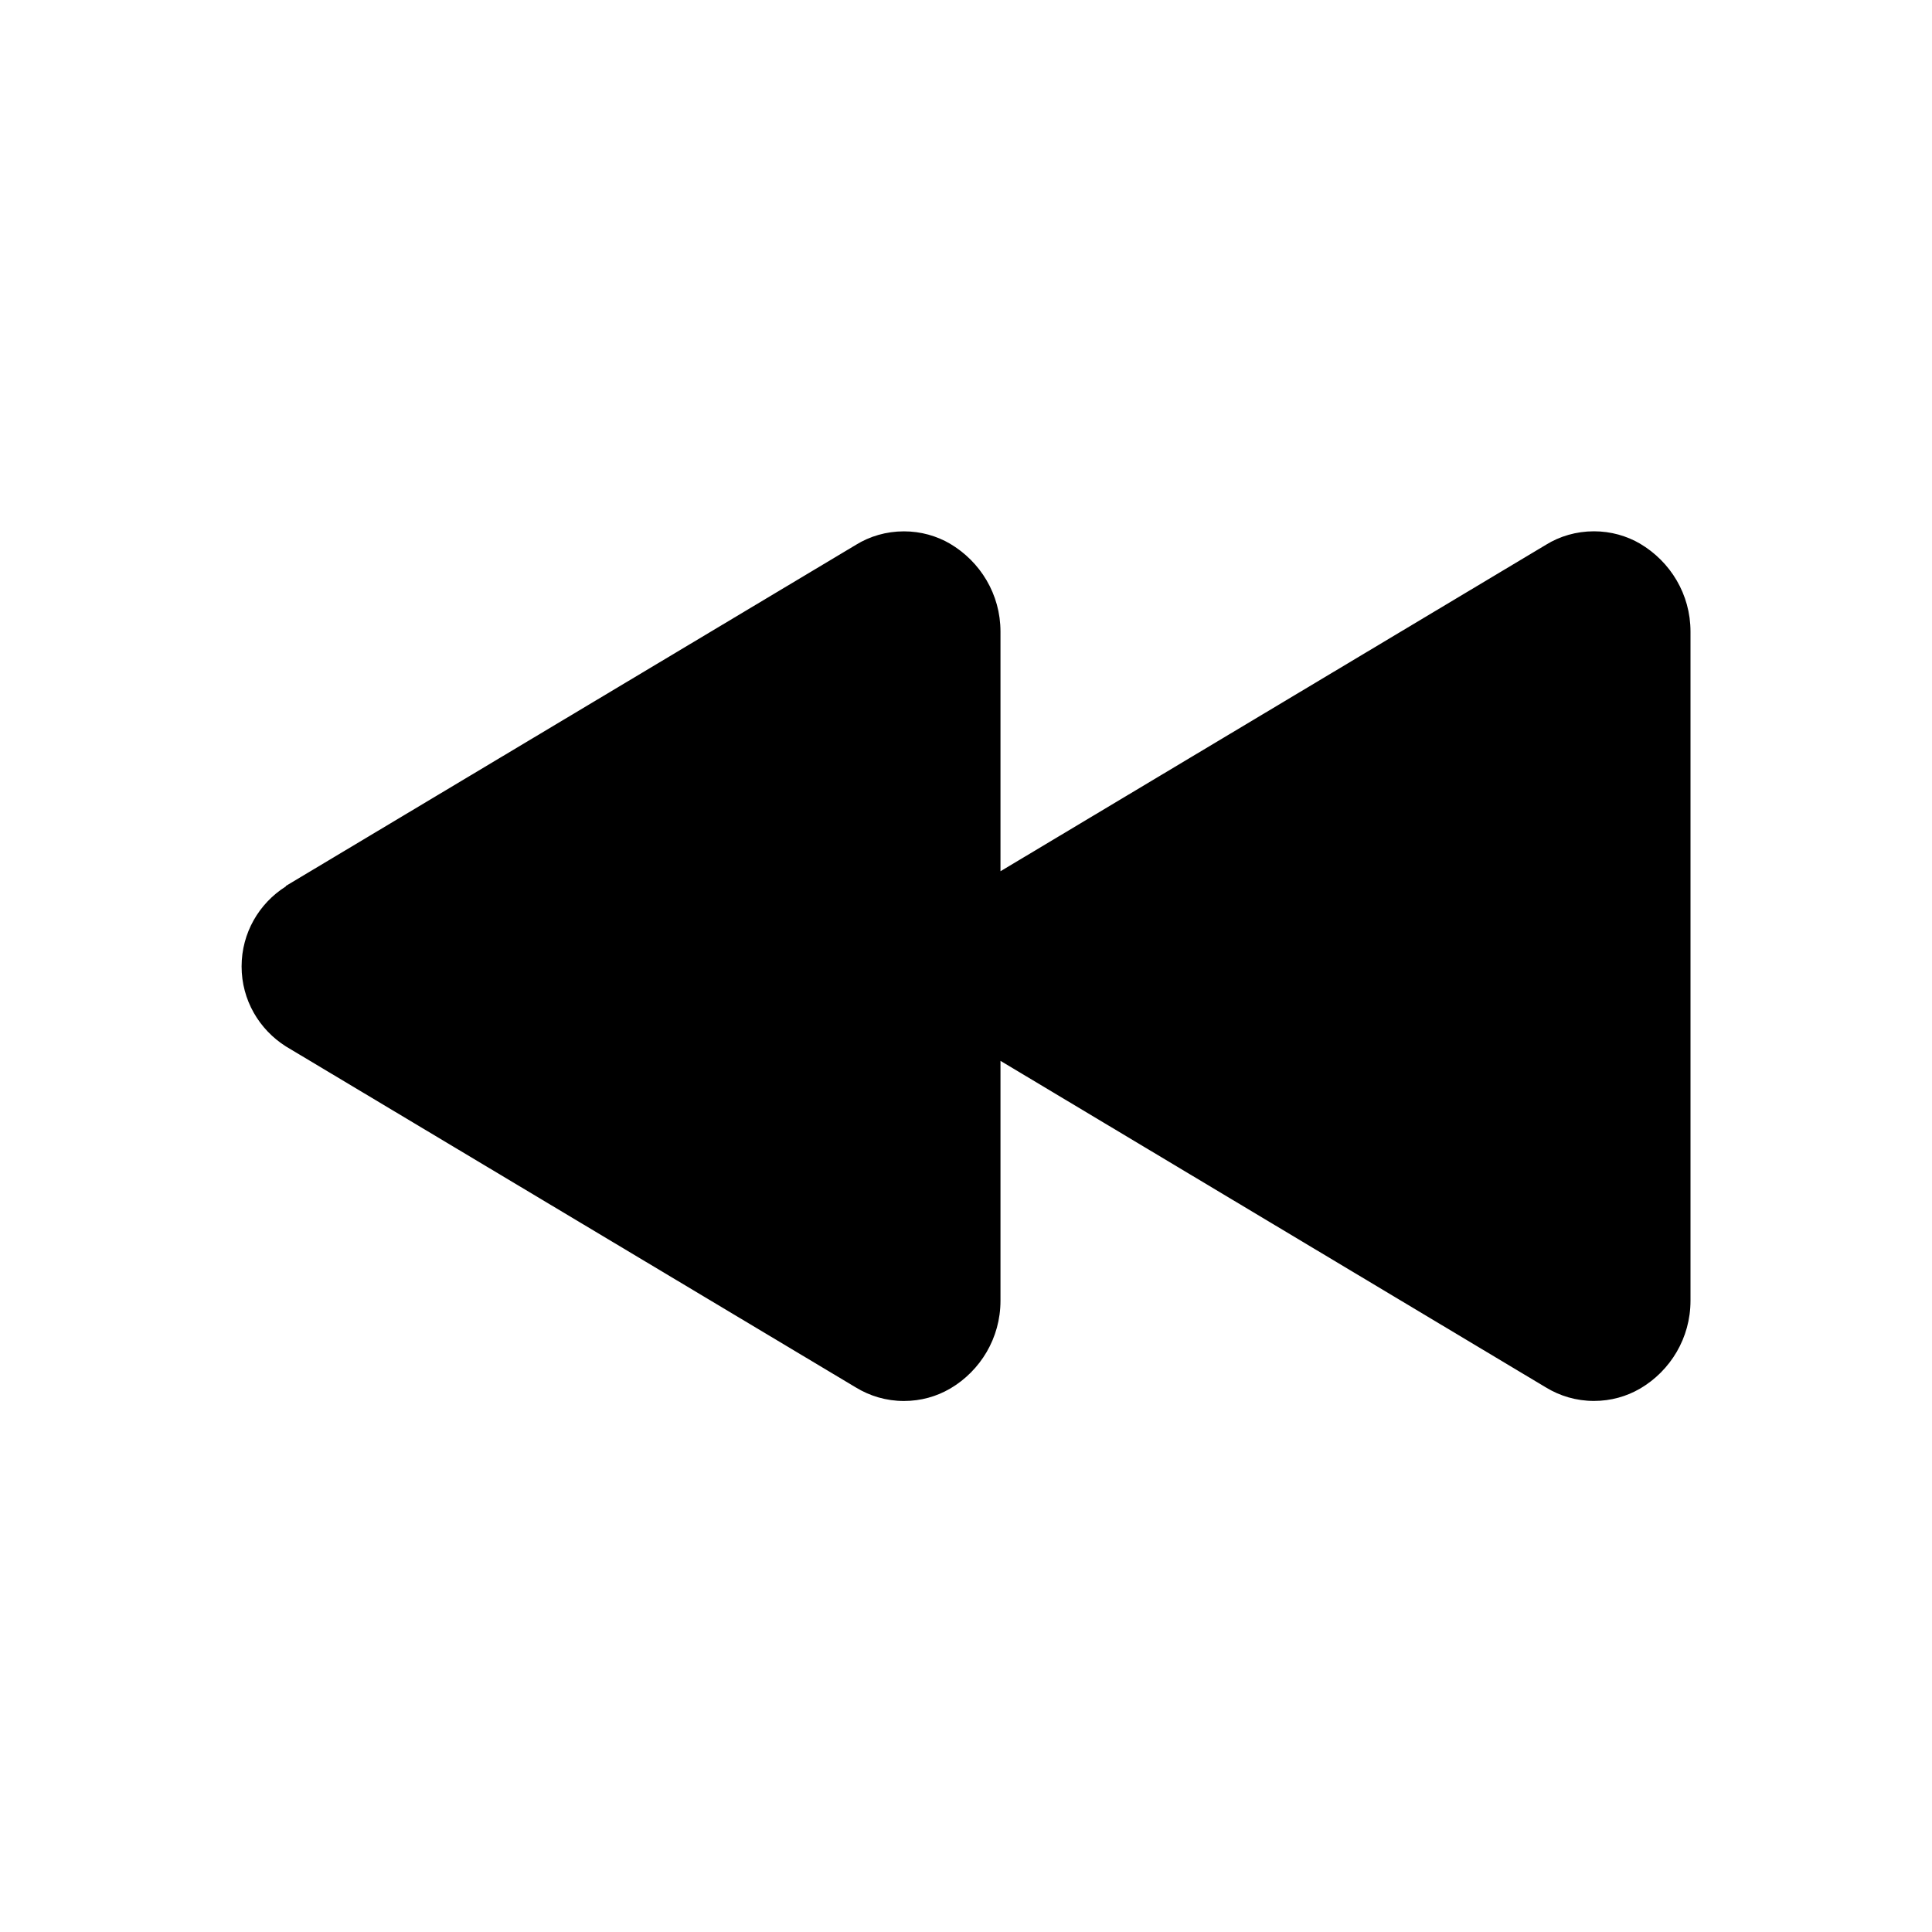 <!-- Generated by IcoMoon.io -->
<svg version="1.1" xmlns="http://www.w3.org/2000/svg" width="40" height="40" viewBox="0 0 40 40">
<title>io-play-back</title>
<path d="M5.919 18.342l11.804-7.063c0.283-0.175 0.625-0.278 0.992-0.278 0.35 0 0.678 0.094 0.96 0.259l-0.009-0.005c0.631 0.372 1.048 1.049 1.048 1.822 0 0.007-0 0.014-0 0.021v-0.001 4.941l11.295-6.76c0.283-0.175 0.625-0.278 0.992-0.278 0.35 0 0.678 0.094 0.96 0.259l-0.009-0.005c0.631 0.372 1.048 1.049 1.048 1.822 0 0.007-0 0.014-0 0.021v-0.001 13.812c0 0.006 0 0.013 0 0.021 0 0.774-0.417 1.45-1.038 1.817l-0.010 0.005c-0.273 0.16-0.601 0.254-0.951 0.254-0.367 0-0.709-0.104-1-0.283l0.008 0.005-11.295-6.763v4.943c0 0.007 0 0.015 0 0.023 0 0.774-0.417 1.45-1.038 1.817l-0.010 0.005c-0.273 0.16-0.601 0.254-0.951 0.254-0.367 0-0.709-0.104-1-0.283l0.008 0.005-11.804-7.063c-0.554-0.351-0.917-0.961-0.917-1.656s0.363-1.305 0.909-1.652l0.008-0.005z"></path>
</svg>
